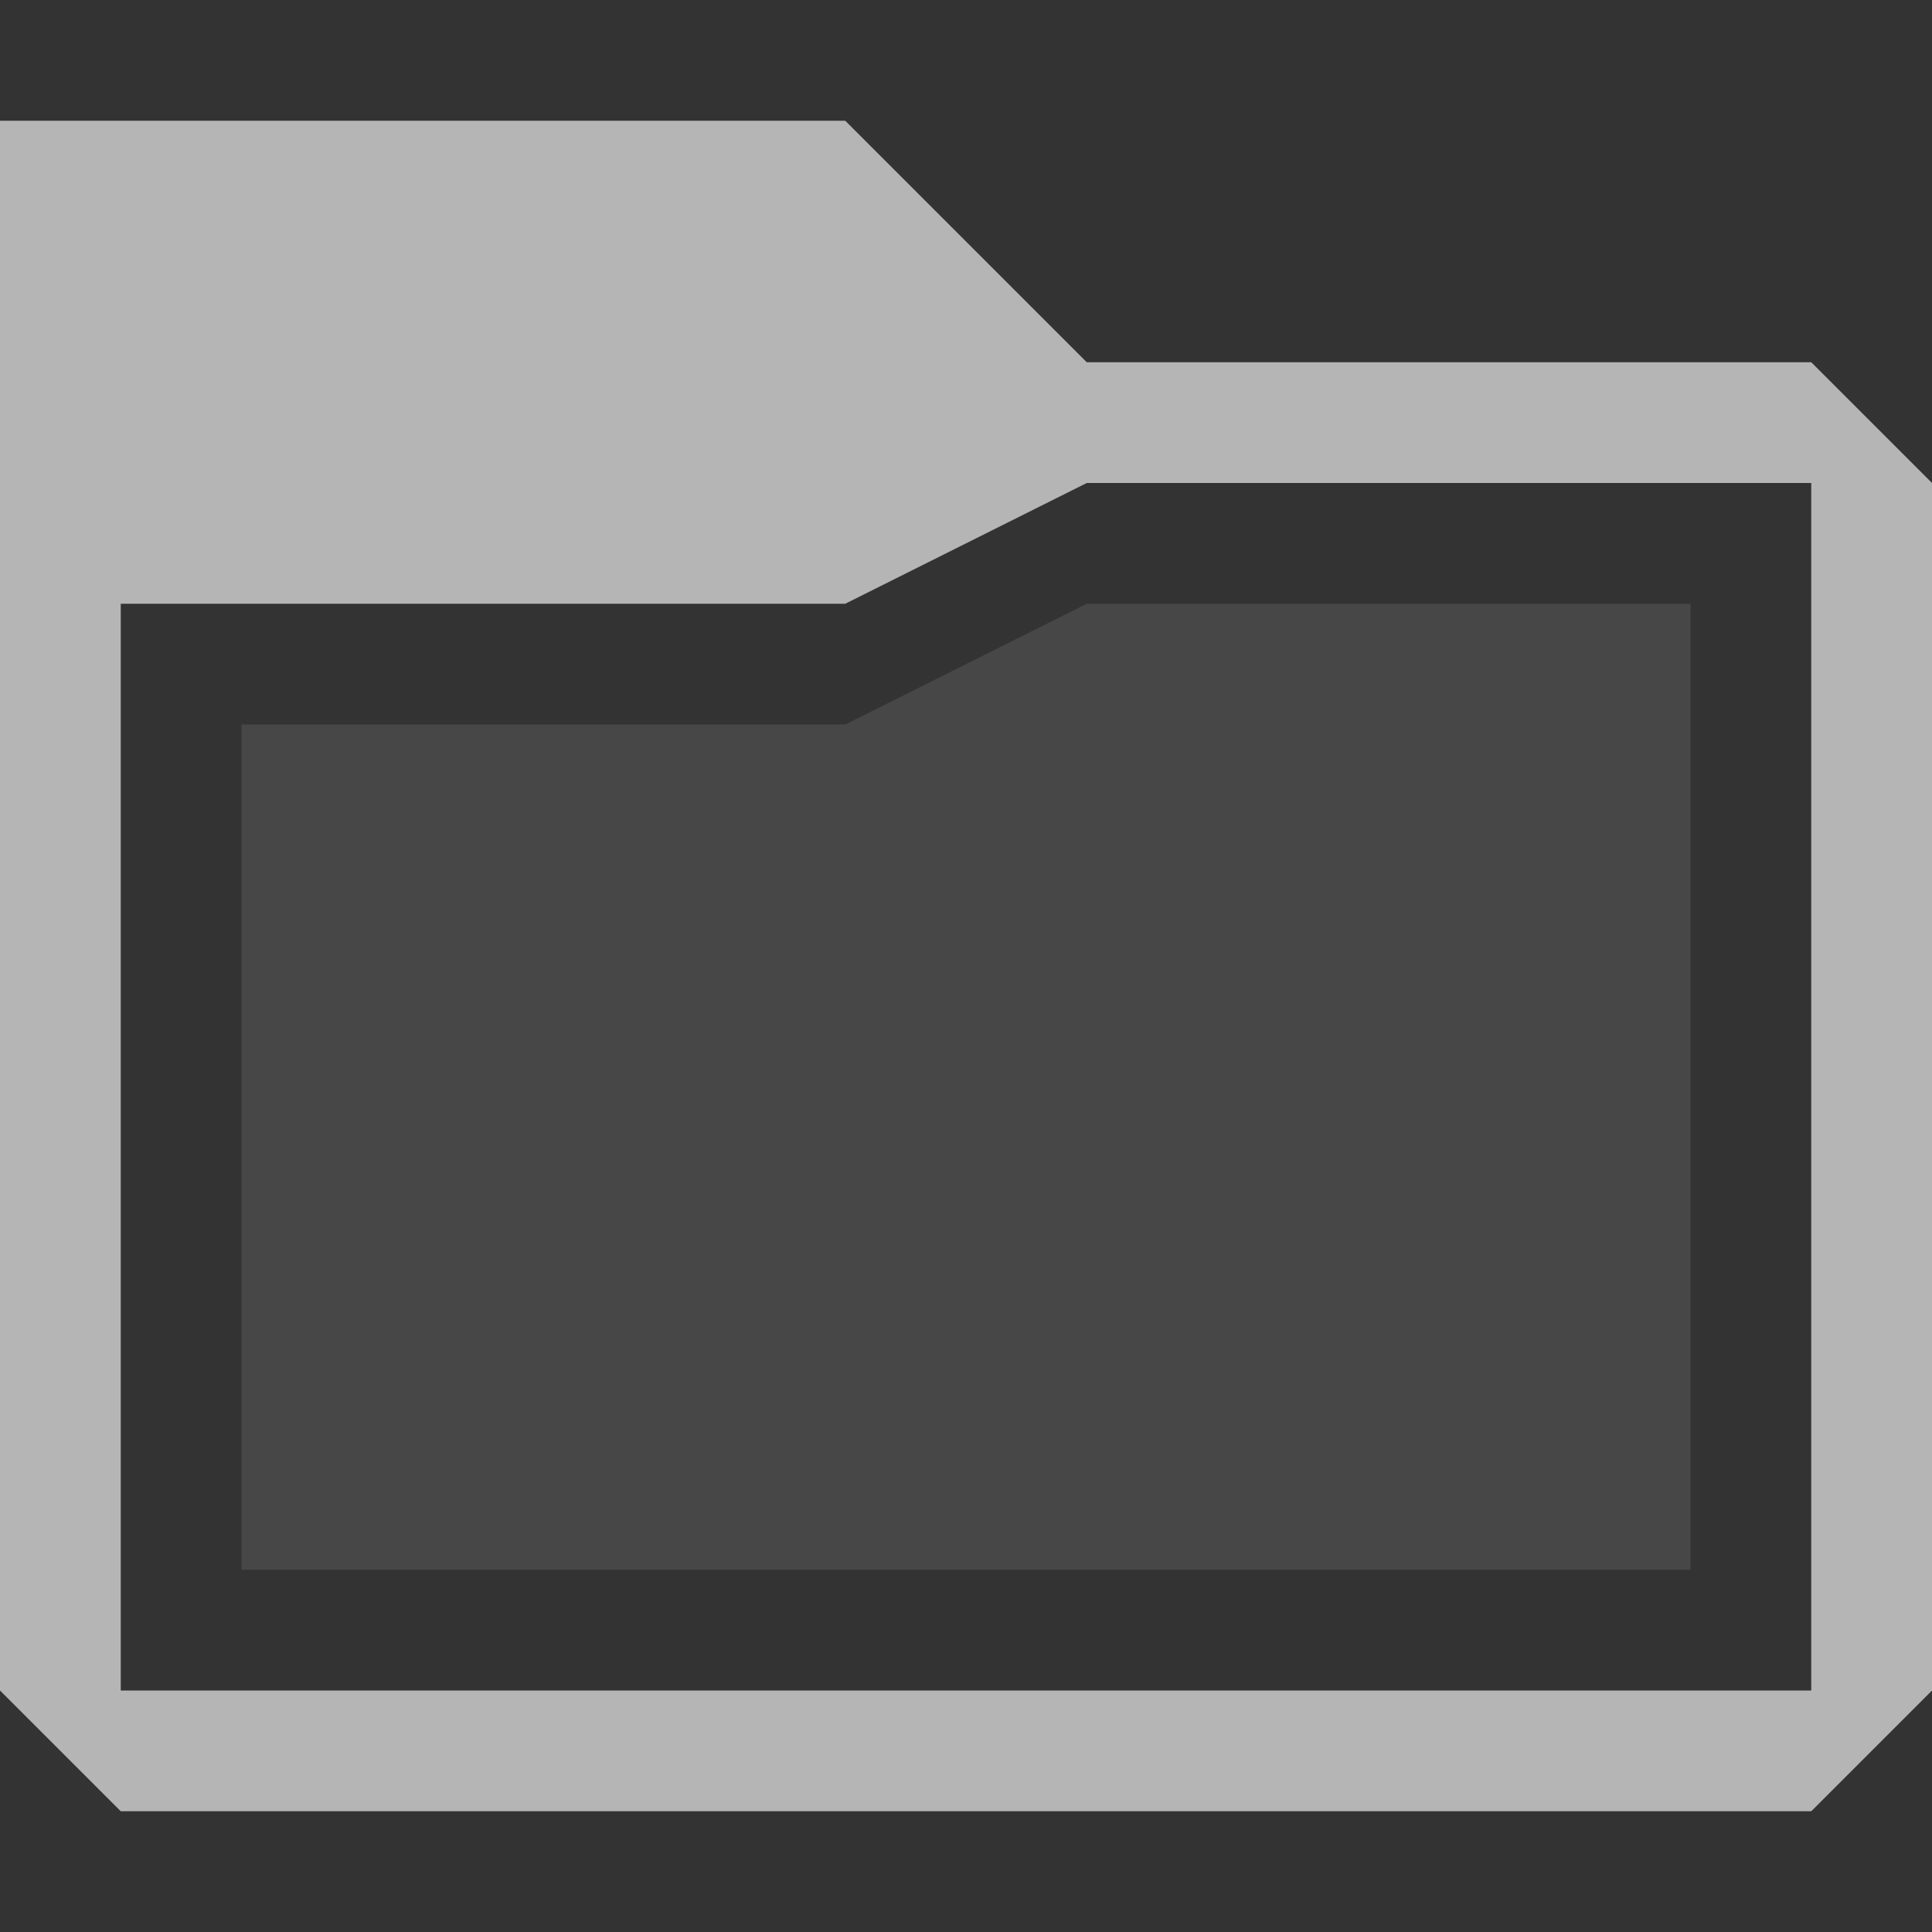 <?xml version="1.0" encoding="UTF-8" standalone="no"?>
<svg
   xmlns:osb="http://www.openswatchbook.org/uri/2009/osb"
   xmlns:dc="http://purl.org/dc/elements/1.1/"
   xmlns:cc="http://creativecommons.org/ns#"
   xmlns:rdf="http://www.w3.org/1999/02/22-rdf-syntax-ns#"
   xmlns:svg="http://www.w3.org/2000/svg"
   xmlns="http://www.w3.org/2000/svg"
   xmlns:xlink="http://www.w3.org/1999/xlink"
   xmlns:sodipodi="http://sodipodi.sourceforge.net/DTD/sodipodi-0.dtd"
   xmlns:inkscape="http://www.inkscape.org/namespaces/inkscape"
   viewBox="0 0 16 16"
   version="1.1"
   id="svg6"
   sodipodi:docname="document-open.svg"
   inkscape:version="0.92.2 2405546, 2018-03-11">
  <rect x="0" y="0" width="16" height="16" fill="#333333" stroke="none"/>
  <sodipodi:namedview
     pagecolor="#ffffff"
     bordercolor="#666666"
     borderopacity="1"
     objecttolerance="10"
     gridtolerance="10"
     guidetolerance="10"
     inkscape:pageopacity="0"
     inkscape:pageshadow="2"
     inkscape:window-width="640"
     inkscape:window-height="480"
     id="namedview8"
     showgrid="true"
     inkscape:zoom="31.161348"
     inkscape:cx="8.6746026"
     inkscape:cy="7.9378982"
     inkscape:current-layer="svg6">
    <inkscape:grid
       type="xygrid"
       id="grid7676"
       dotted="false" />
  </sodipodi:namedview>
  <defs
     id="defs3051">
    <style
       type="text/css"
       id="current-color-scheme">
      .ColorScheme-Text {
        color:#f2f2f2;
      }
      </style>
    <linearGradient
       inkscape:collect="always"
       xlink:href="#default_color"
       id="linearGradient8185"
       gradientUnits="userSpaceOnUse"
       gradientTransform="matrix(0.667,0,0,0.667,50.848,64)"
       x1="-153.424"
       y1="-84"
       x2="-129.424"
       y2="-84" />
    <linearGradient
       id="default_color"
       osb:paint="solid">
      <stop
         style="stop-color:#ffffff;stop-opacity:1;"
         offset="0"
         id="stop8106-6" />
    </linearGradient>
    <linearGradient
       inkscape:collect="always"
       xlink:href="#default_color"
       id="linearGradient846"
       gradientUnits="userSpaceOnUse"
       gradientTransform="translate(67,515)"
       x1="3"
       y1="-436.5"
       x2="15"
       y2="-436.5" />
  </defs>
  <path
     style="display:inline;opacity:0.64;vector-effect:none;fill:url(#linearGradient846);fill-opacity:1;stroke:none;stroke-width:0.13;stroke-linecap:round;stroke-linejoin:round;stroke-miterlimit:4;stroke-dasharray:none;stroke-dashoffset:0;stroke-opacity:0.964;marker:none;marker-start:none;marker-mid:none;marker-end:none;paint-order:normal;enable-background:new;font-variant-east_asian:normal"
     d="m 0,1 v 13 l 1,1 h 14 l 1,-1 V 4 L 15,3 H 9 L 7,1 Z M 9,4 H 15 V 14 H 1 V 5 h 6 z"
     id="path7809"
     inkscape:connector-curvature="0"
     sodipodi:nodetypes="ccccccccccccccccc" />
  <path
     sodipodi:nodetypes="ccccccc"
     inkscape:connector-curvature="0"
     id="path7811"
     d="m 2,6 v 7 l 12,-10e-6 V 5 H 9 L 7,6 Z"
     style="display:inline;opacity:0.1;vector-effect:none;fill:url(#linearGradient8185);fill-opacity:1;stroke:none;stroke-width:0.137;stroke-linecap:butt;stroke-linejoin:miter;stroke-miterlimit:4;stroke-dasharray:none;stroke-dashoffset:0;stroke-opacity:1;marker:none;marker-start:none;marker-mid:none;marker-end:none;paint-order:fill markers stroke;enable-background:new"
     inkscape:label="path7811" />
</svg>
